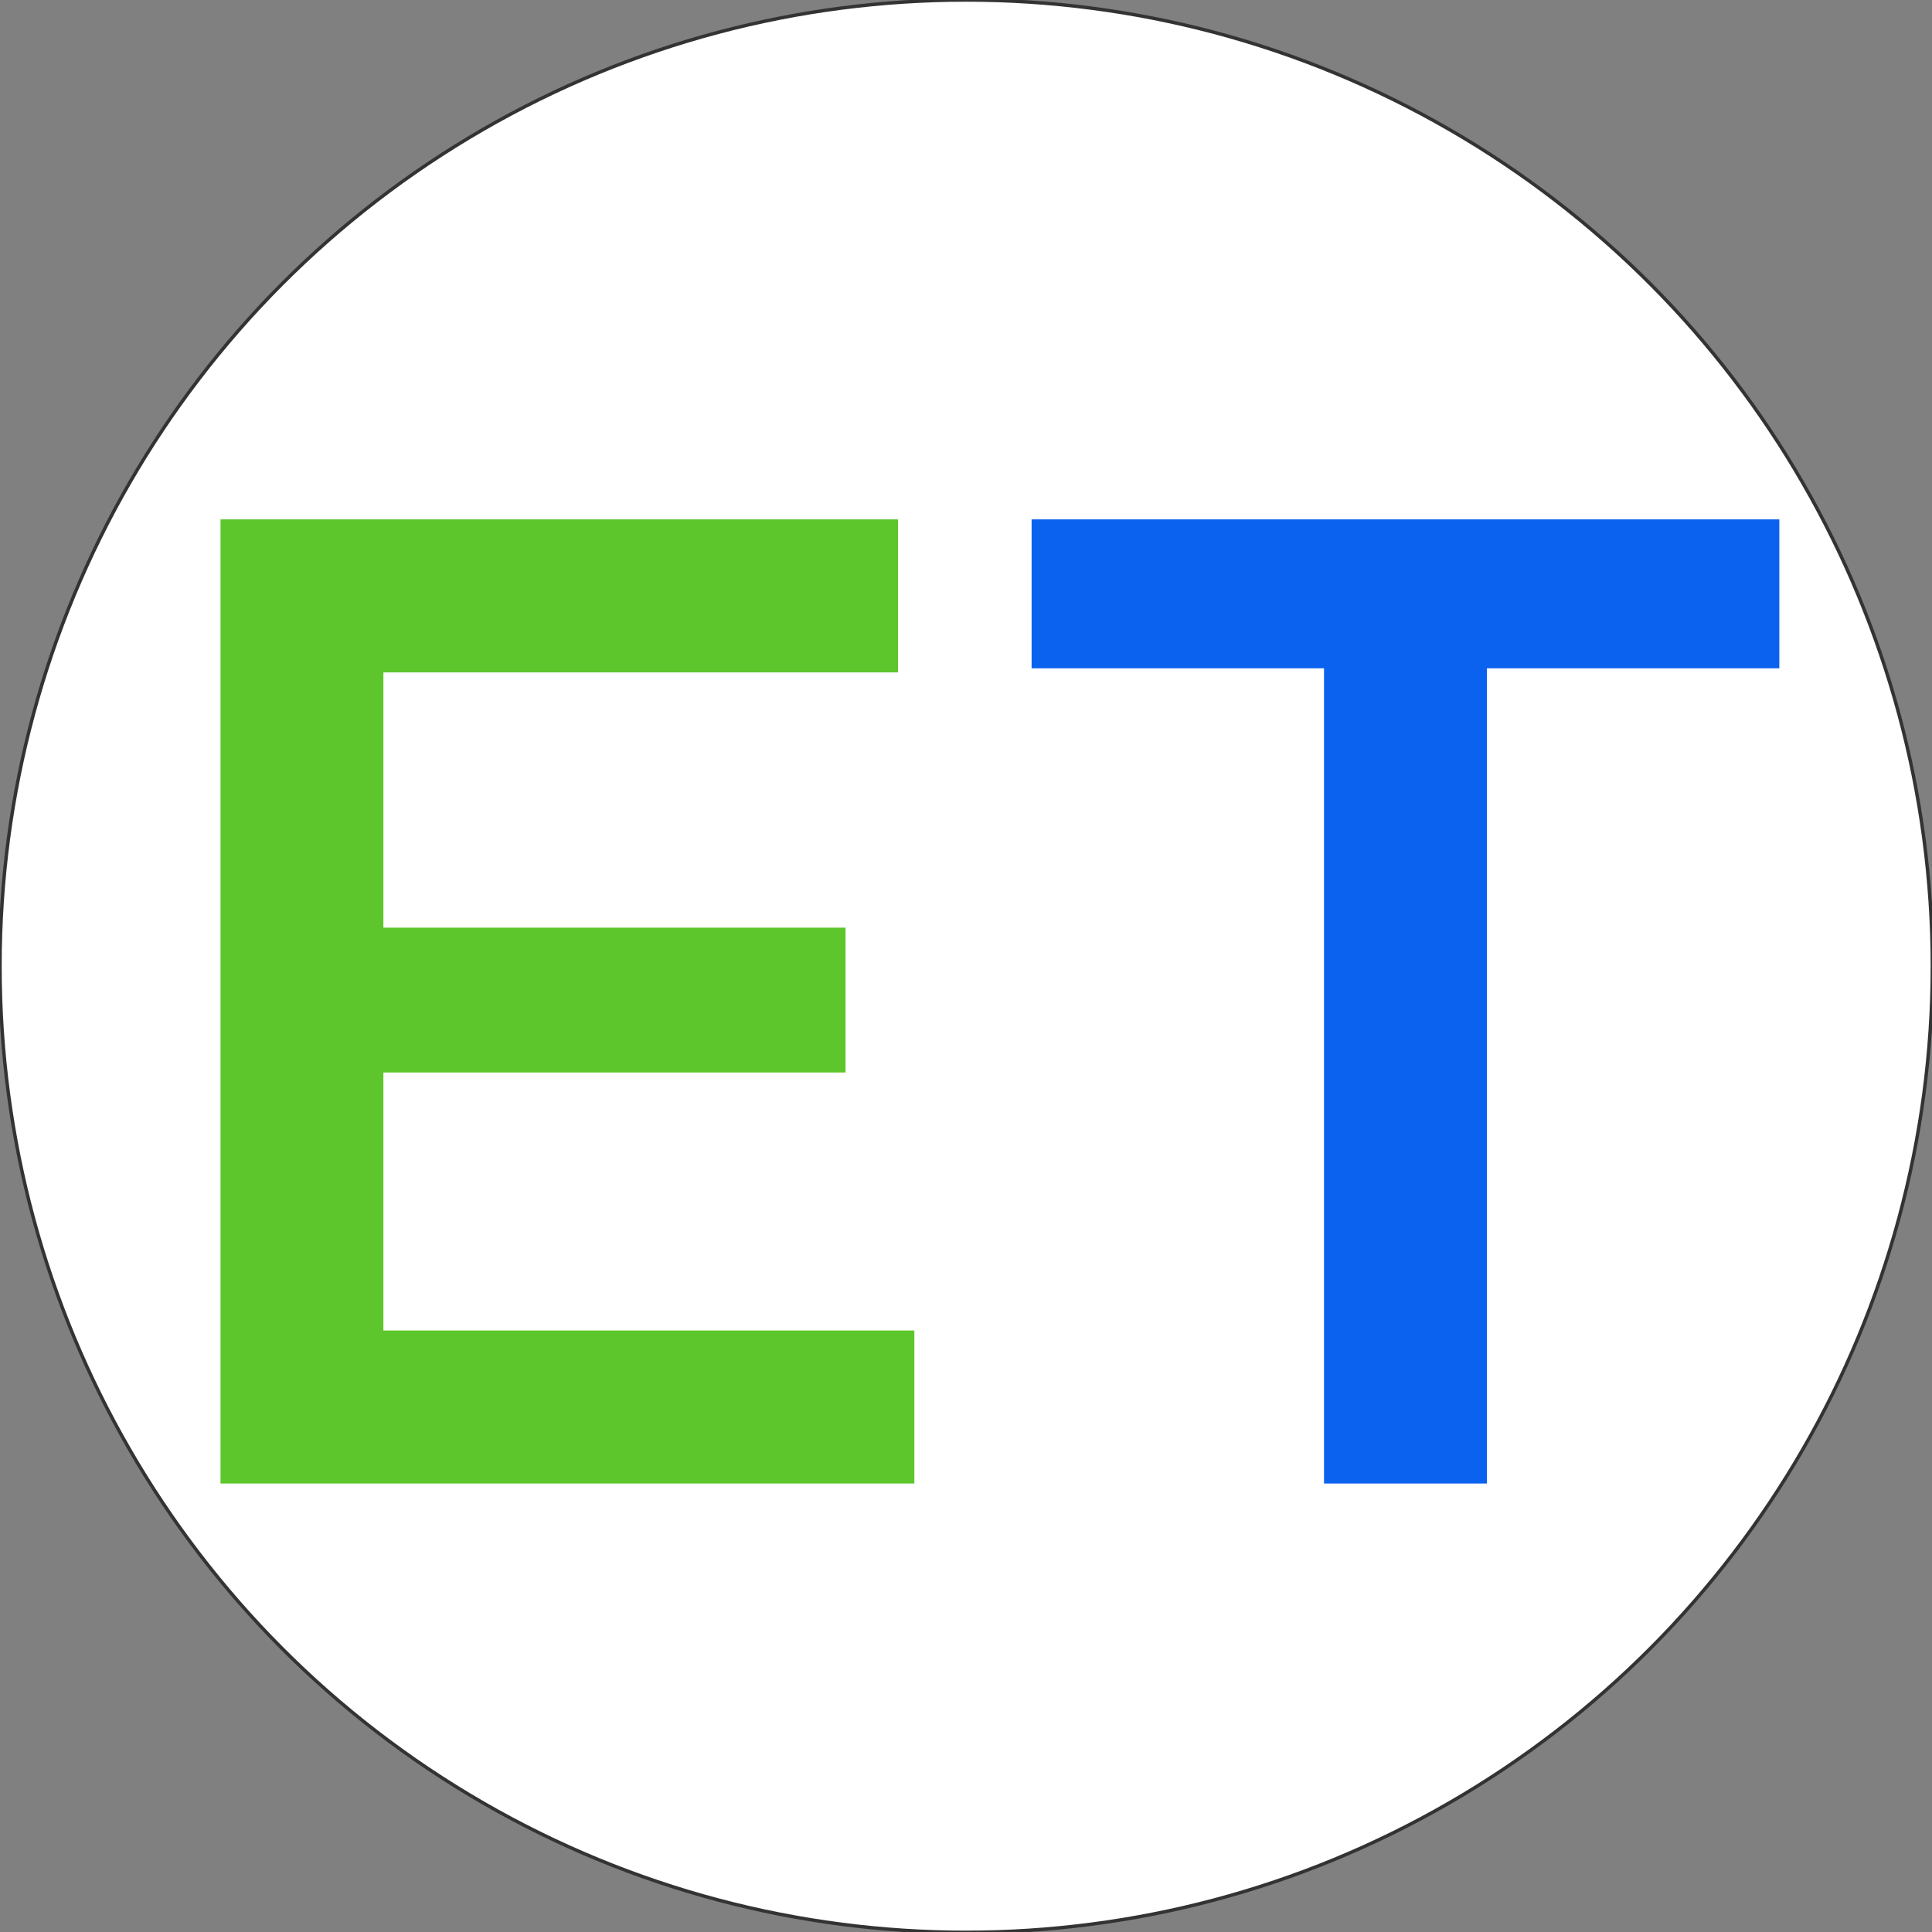 <?xml version="1.0" encoding="utf-8"?>
<!-- Generator: Adobe Illustrator 19.0.1, SVG Export Plug-In . SVG Version: 6.00 Build 0)  -->
<svg version="1.1" id="Layer_1" xmlns="http://www.w3.org/2000/svg" xmlns:xlink="http://www.w3.org/1999/xlink" x="0px" y="0px"
	 viewBox="-14 138 566.9 566.9" style="enable-background:new -14 138 566.9 566.9;" xml:space="preserve">
<rect x="-14" y="138" width="566.9" height="566.9" fill="#808080" stroke="none"/>
<style type="text/css">
	.st0{fill:#FFFFFF;stroke:#333333;stroke-miterlimit:10;}
	.st1{fill:#5DC62C;}
	.st2{fill:#0A62EF;}
</style>
<circle class="st0" cx="269.5" cy="421.5" r="283.5"/>
<g>
	<path class="st1" d="M249.5,290.4v44.9h-151v74.9h135.6v42.5H98.5v75.7h155.8v44.9H50.7V290.4H249.5z"/>
	<path class="st2" d="M422.3,334.1v239.2h-47.8V334.1h-85.8v-43.7h219.4v43.7H422.3z"/>
</g>
</svg>
